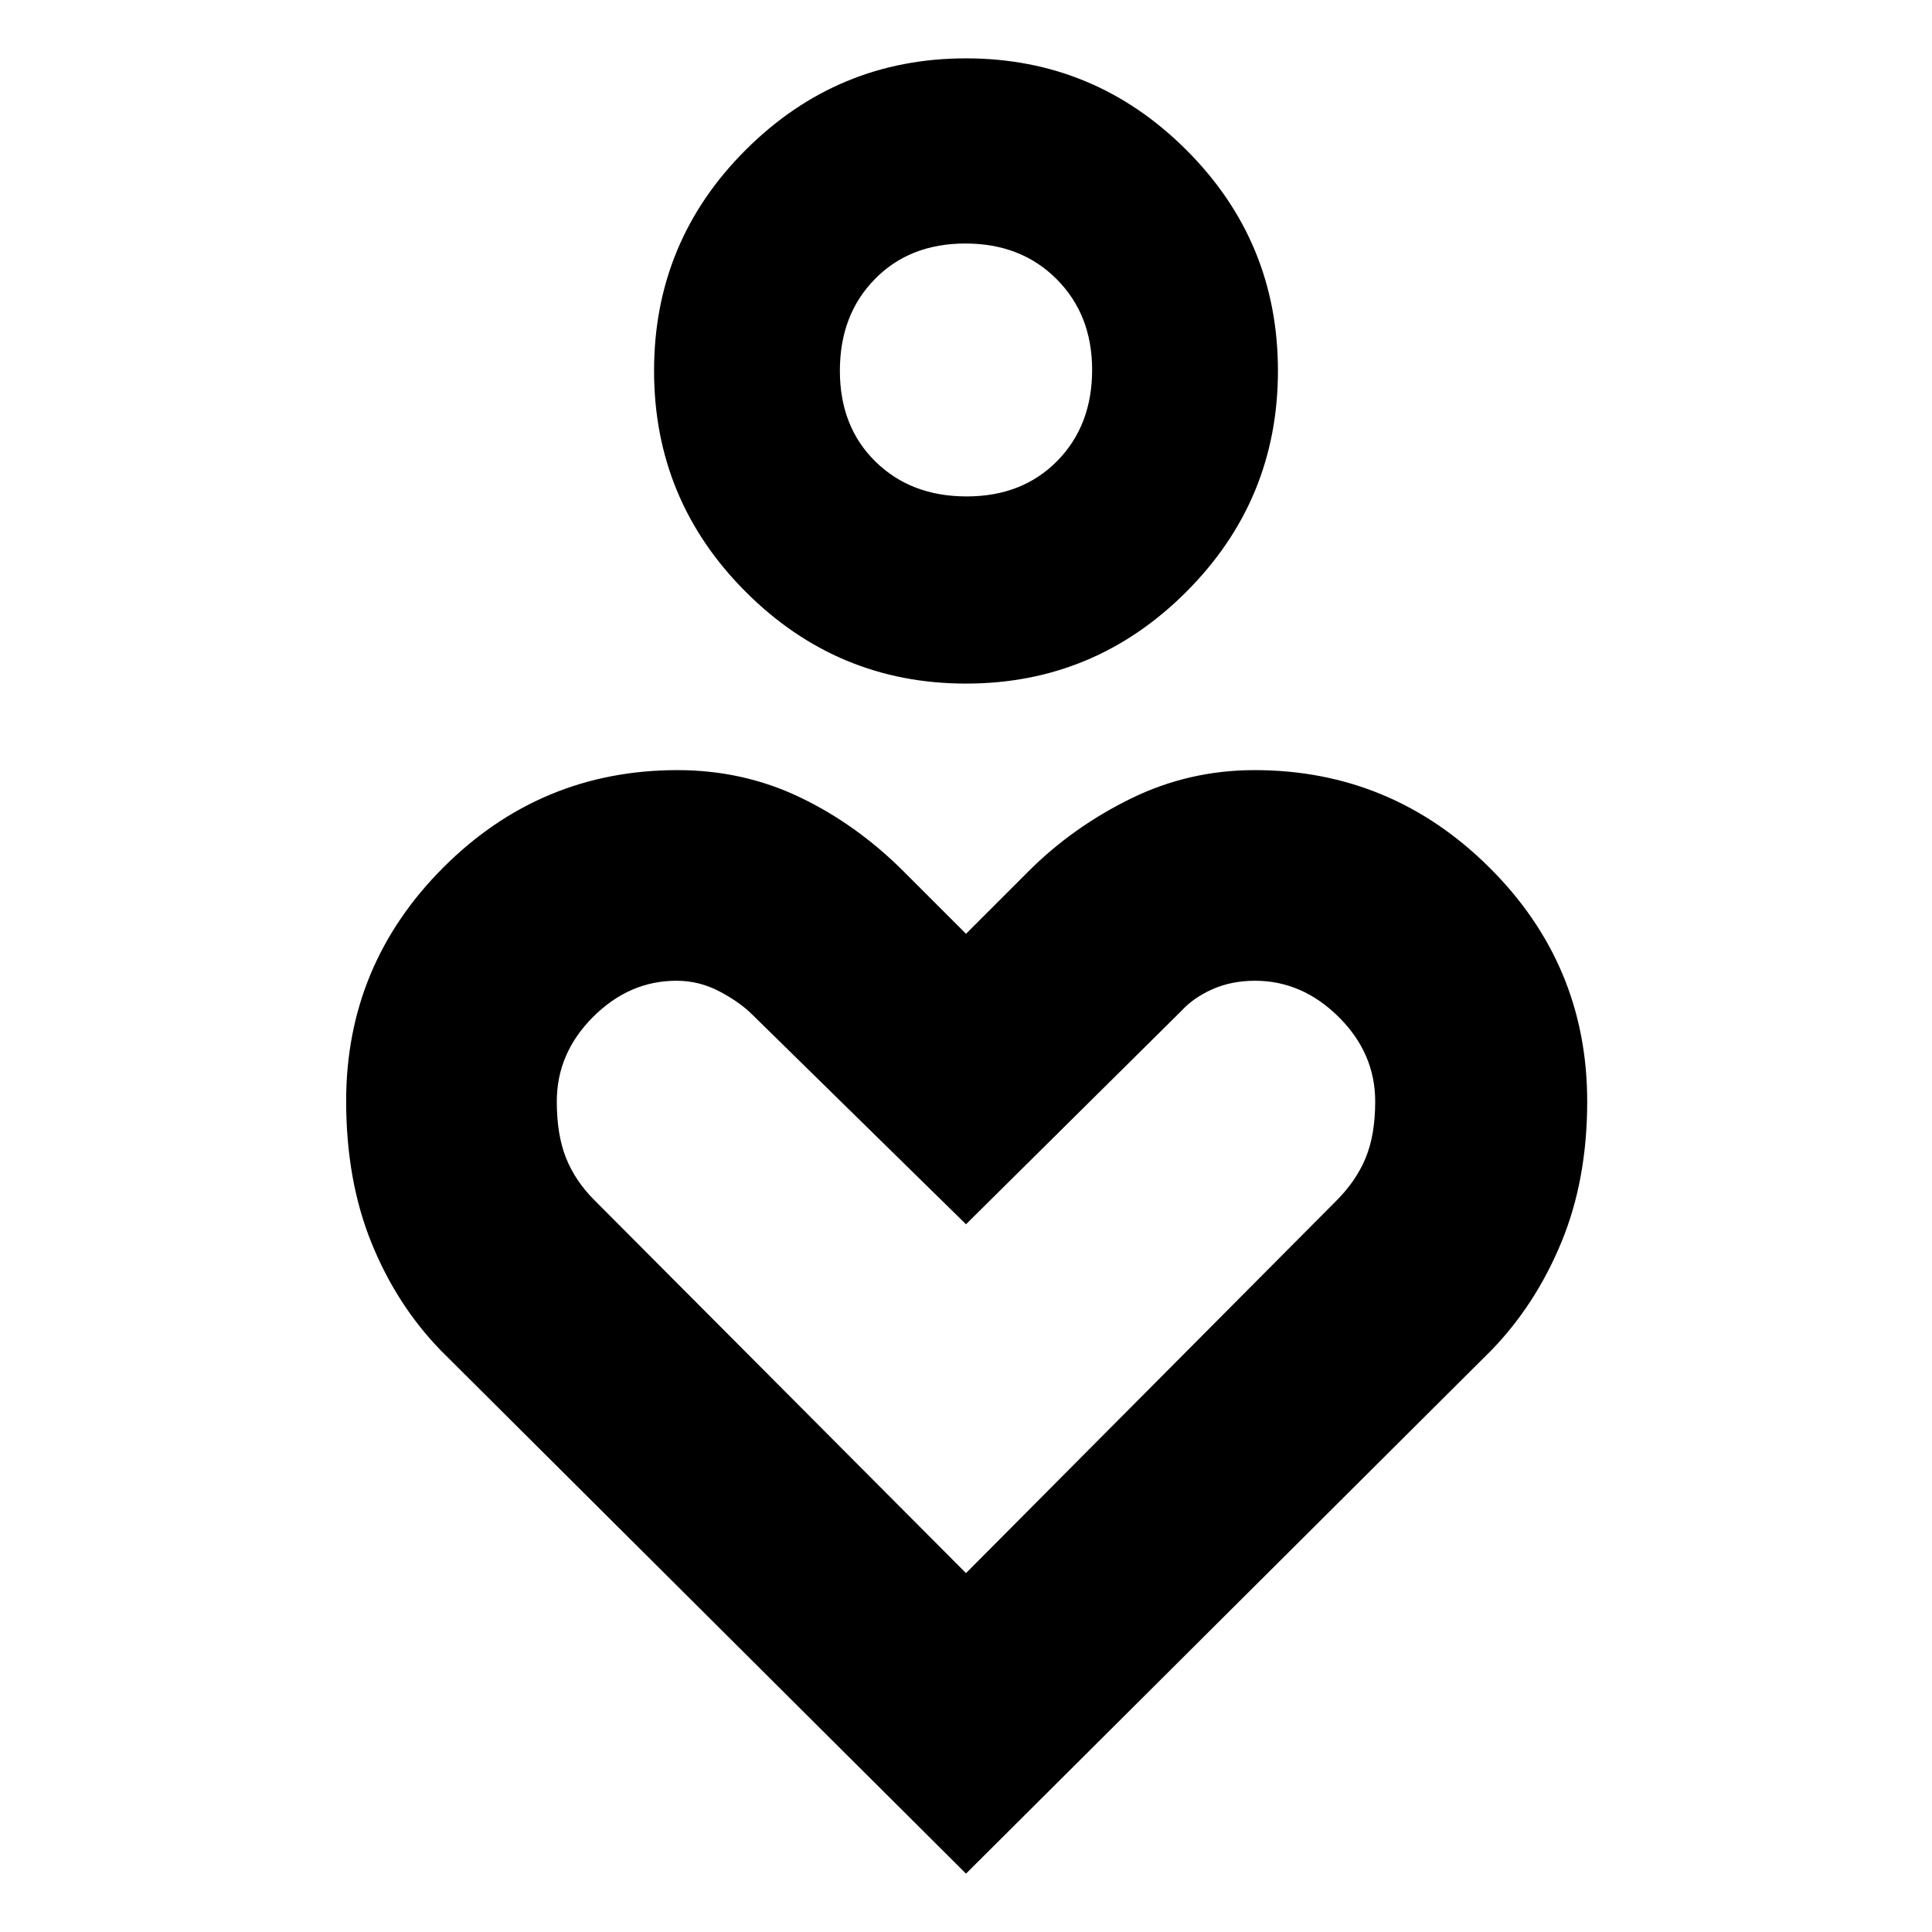 <svg xmlns="http://www.w3.org/2000/svg" height="40" viewBox="0 -960 960 960" width="40"><path d="M480-620.33q-63.87 0-109.44-45.57Q325-711.46 325-775.77t45.56-109.77Q416.13-931 480-931t109.44 45.46Q635-840.08 635-775.77T589.44-665.9Q543.87-620.33 480-620.33Zm.31-93q27.69 0 45.02-17.63 17.34-17.62 17.34-45.28 0-27.37-17.65-45.07Q507.37-839 479.69-839q-27.69 0-45.02 17.72-17.34 17.71-17.34 45.5 0 27.78 17.65 45.11 17.65 17.34 45.33 17.34ZM480-29 219-289q-22-22.67-34.5-53.65-12.5-30.97-12.5-70.28 0-67.74 48.33-116.07 48.34-48.33 116.29-48.33 32.64 0 60.85 13.5 28.2 13.5 51.53 36.83l31 31 31-31q22-22 50.87-36.17 28.87-14.16 61.51-14.16 67.95 0 116.62 48.33t48.67 116.33q0 38.92-12.84 69.96Q763-311.67 741-289L480-29Zm0-149.33 183.6-184.61q10.07-9.93 14.9-21.49 4.83-11.55 4.83-28.24 0-24-18.14-42-18.13-18-41.59-18-11.6 0-21.06 4.18-9.46 4.18-15.43 10.71L480-351.67 373.92-455.74q-6.25-6.26-16.34-11.59-10.09-5.34-21.43-5.34-23.48 0-41.48 18-18 18-18 42 0 16.49 4.55 27.96 4.56 11.48 14.11 21.04L480-178.33ZM480-776Zm0 450Z"/></svg>
